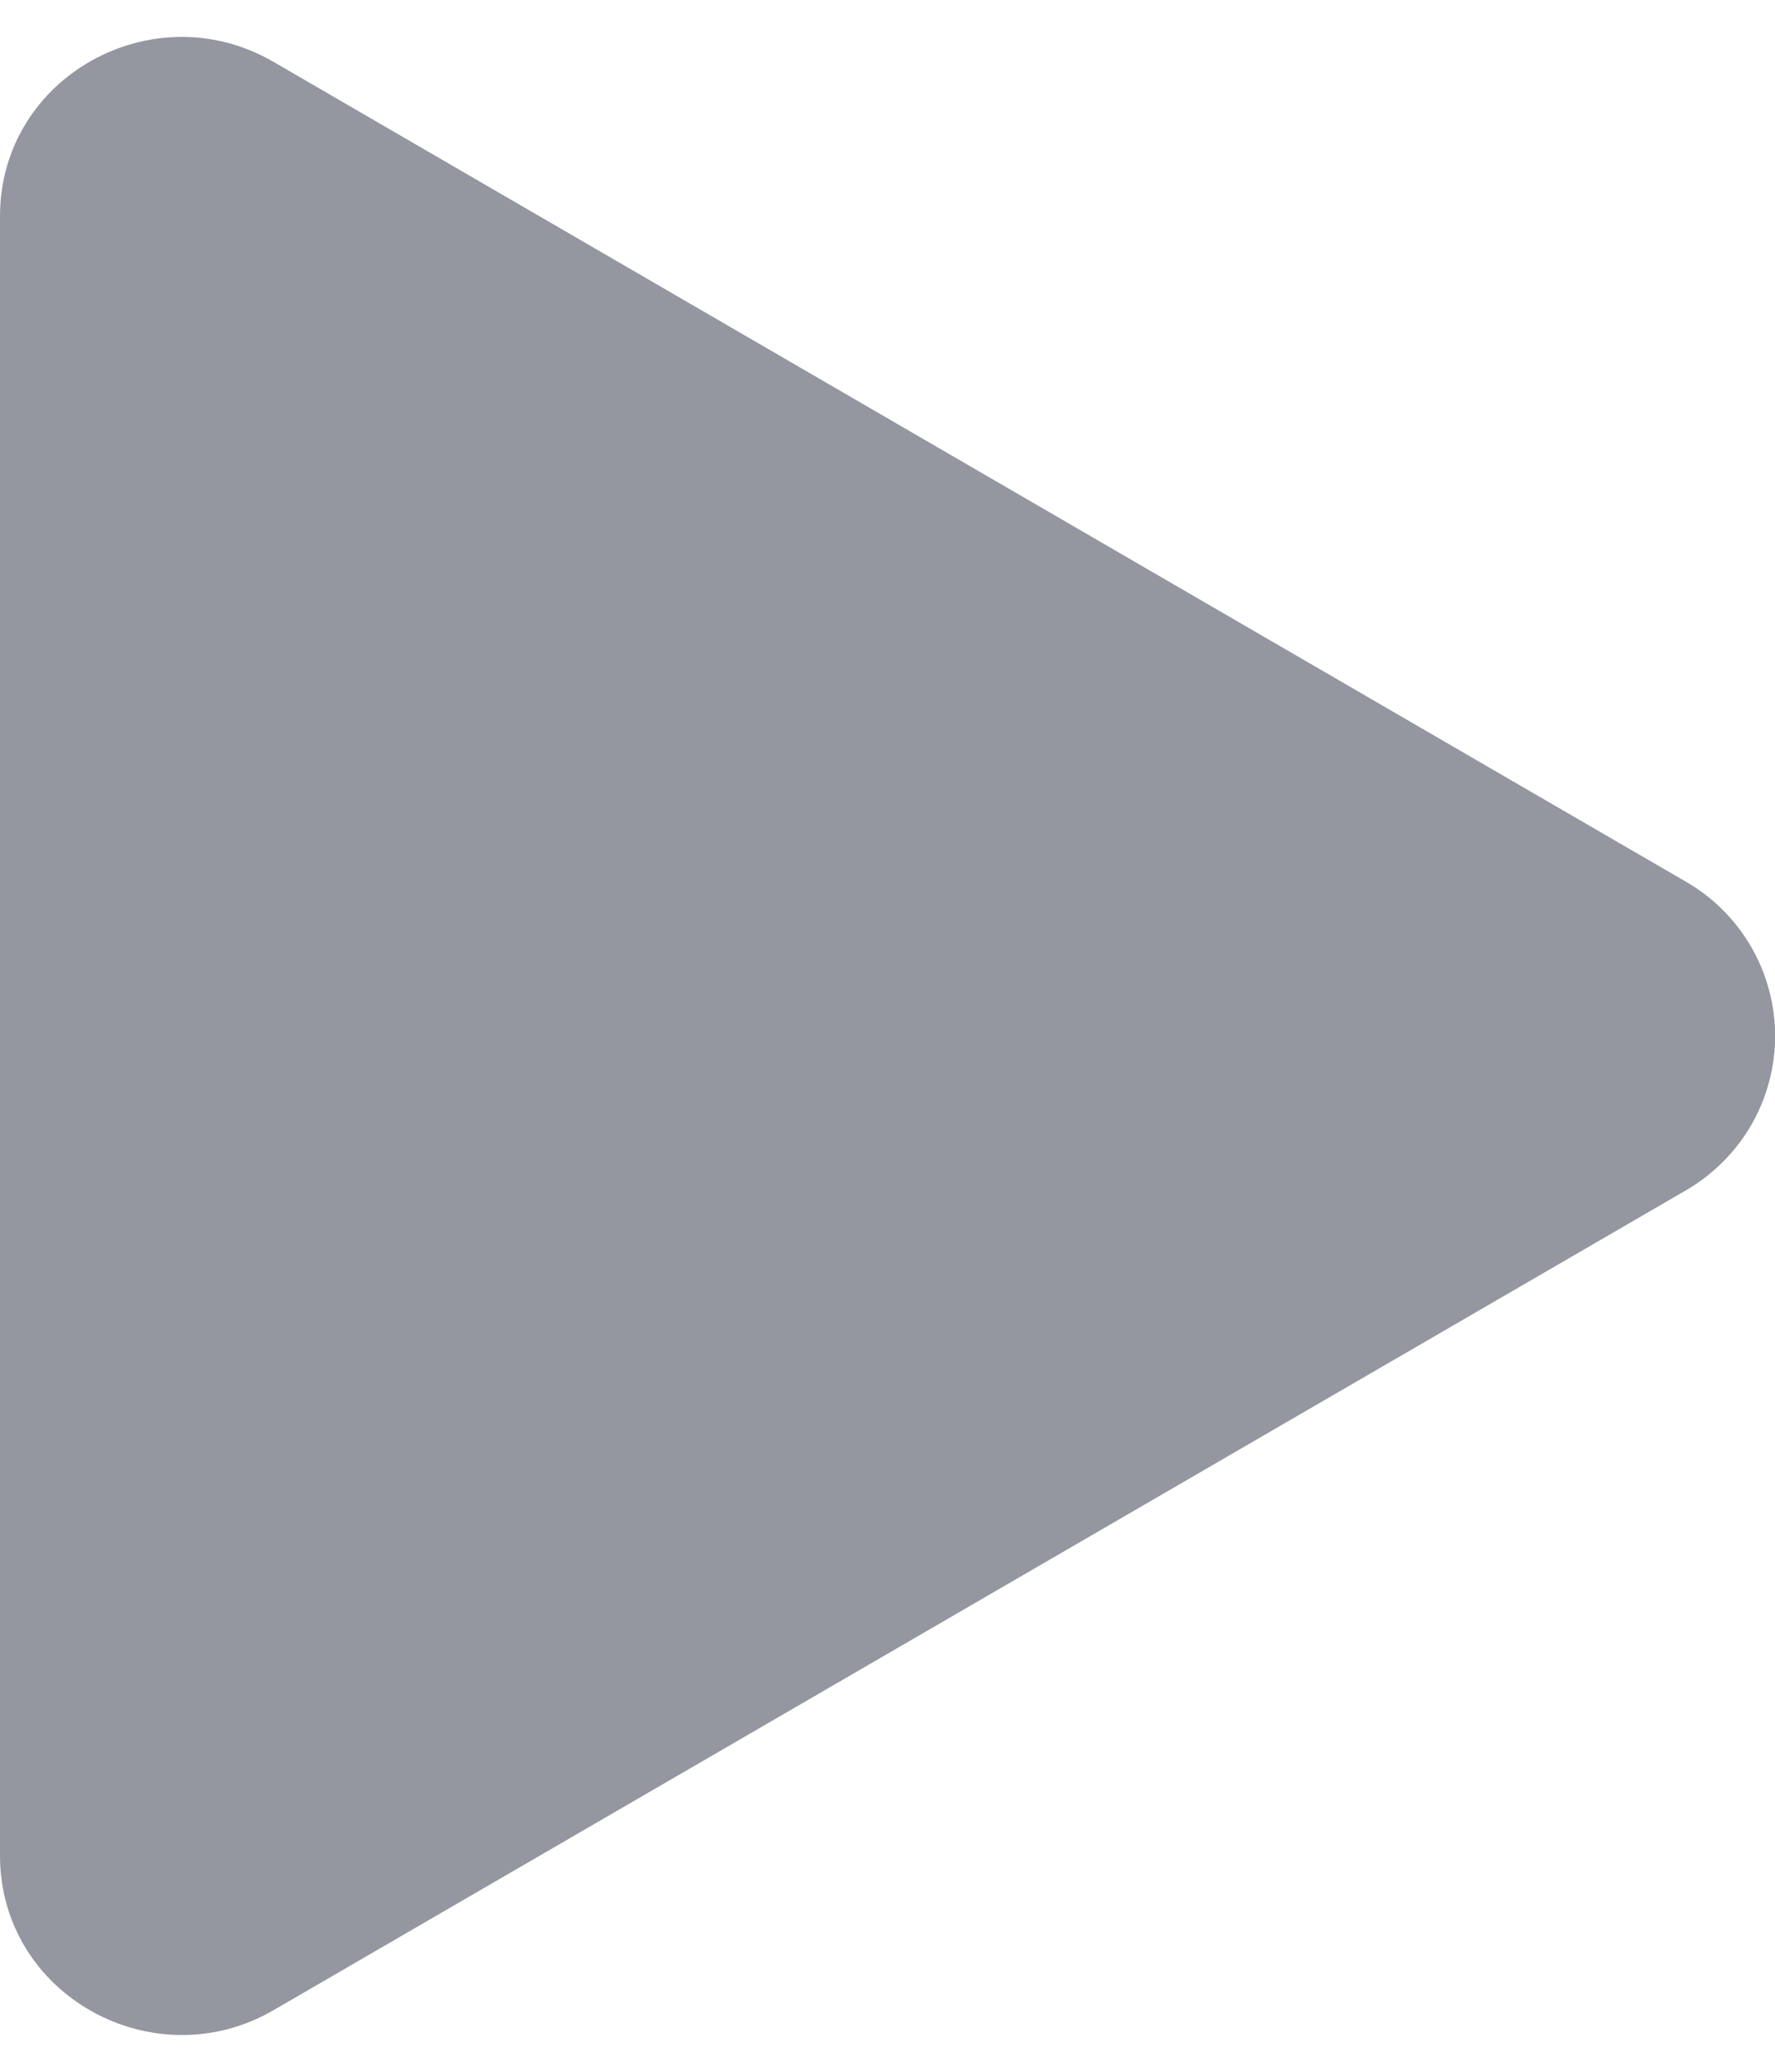 <svg width="12" height="14" viewBox="0 0 12 14" fill="none" xmlns="http://www.w3.org/2000/svg">
<path d="M11.394 8.046L1.849 13.584C1.04 14.053 0 13.485 0 12.538V1.462C0 0.517 1.038 -0.053 1.849 0.418L11.394 5.956C11.578 6.061 11.731 6.213 11.838 6.397C11.944 6.58 12.001 6.789 12.001 7.001C12.001 7.213 11.944 7.421 11.838 7.605C11.731 7.788 11.578 7.94 11.394 8.046Z" fill="#9496A0"/>
</svg>
